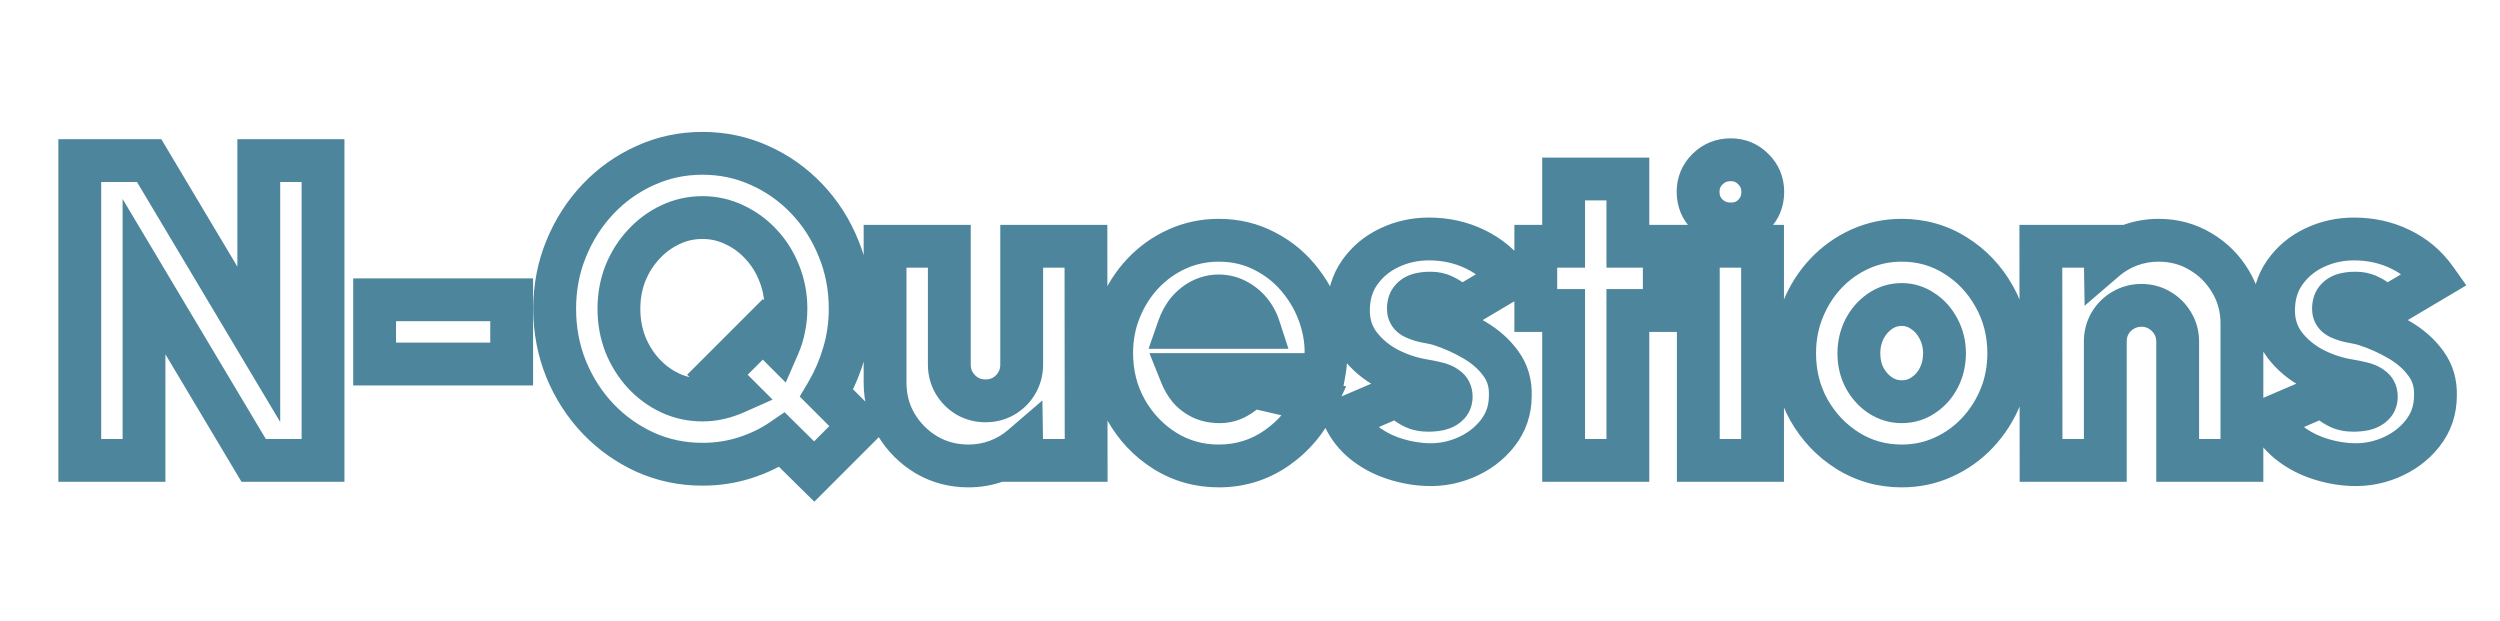 <svg width="467" height="116" viewBox="0 0 467 116" fill="none" xmlns="http://www.w3.org/2000/svg">
<mask id="path-1-outside-1_12_19" maskUnits="userSpaceOnUse" x="10" y="24" width="451" height="70" fill="black">
<rect fill="white" x="10" y="24" width="451" height="70"/>
<path d="M14.902 86V30H27.862L48.342 64.32V30H60.342V86H47.382L26.902 51.68V86H14.902ZM69.98 56H95.58V68H69.98V56ZM152.094 88.08L146.094 82.16C143.987 83.6 141.667 84.72 139.134 85.52C136.627 86.32 133.987 86.72 131.214 86.72C127.427 86.72 123.867 85.973 120.534 84.48C117.201 82.96 114.267 80.88 111.734 78.24C109.201 75.573 107.214 72.493 105.774 69C104.334 65.48 103.614 61.707 103.614 57.68C103.614 53.68 104.334 49.933 105.774 46.44C107.214 42.92 109.201 39.827 111.734 37.16C114.267 34.493 117.201 32.413 120.534 30.92C123.867 29.4 127.427 28.64 131.214 28.64C135.027 28.64 138.601 29.4 141.934 30.92C145.267 32.413 148.201 34.493 150.734 37.16C153.267 39.827 155.241 42.92 156.654 46.44C158.094 49.933 158.814 53.68 158.814 57.68C158.814 60.587 158.414 63.373 157.614 66.04C156.841 68.68 155.774 71.147 154.414 73.44L160.574 79.6L152.094 88.08ZM131.214 74.72C132.307 74.72 133.361 74.6 134.374 74.36C135.414 74.12 136.414 73.787 137.374 73.36L134.014 70L142.494 61.52L145.454 64.48C145.907 63.44 146.241 62.347 146.454 61.2C146.694 60.053 146.814 58.88 146.814 57.68C146.814 55.333 146.401 53.133 145.574 51.08C144.774 49.027 143.654 47.227 142.214 45.68C140.774 44.107 139.107 42.88 137.214 42C135.347 41.093 133.347 40.64 131.214 40.64C129.081 40.64 127.067 41.093 125.174 42C123.307 42.88 121.654 44.107 120.214 45.68C118.774 47.227 117.641 49.027 116.814 51.08C116.014 53.133 115.614 55.333 115.614 57.68C115.614 60.027 116.014 62.24 116.814 64.32C117.641 66.373 118.774 68.187 120.214 69.76C121.654 71.307 123.307 72.52 125.174 73.4C127.067 74.28 129.081 74.72 131.214 74.72ZM165.333 71.48V46H177.333V68.12C177.333 69.373 177.639 70.52 178.253 71.56C178.866 72.573 179.679 73.387 180.693 74C181.733 74.587 182.866 74.88 184.093 74.88C185.346 74.88 186.479 74.587 187.493 74C188.533 73.387 189.346 72.573 189.933 71.56C190.546 70.52 190.853 69.373 190.853 68.12V46H202.853L202.893 86H190.893L190.853 83.4C189.519 84.547 187.999 85.44 186.293 86.08C184.586 86.72 182.786 87.04 180.893 87.04C178.039 87.04 175.426 86.347 173.053 84.96C170.706 83.547 168.826 81.667 167.413 79.32C166.026 76.973 165.333 74.36 165.333 71.48ZM227.658 87.04C223.978 87.04 220.618 86.093 217.578 84.2C214.564 82.307 212.151 79.76 210.338 76.56C208.551 73.36 207.658 69.827 207.658 65.96C207.658 63.053 208.178 60.333 209.218 57.8C210.258 55.24 211.684 53 213.498 51.08C215.338 49.133 217.471 47.613 219.898 46.52C222.324 45.427 224.911 44.88 227.658 44.88C230.858 44.88 233.778 45.587 236.418 47C239.084 48.387 241.324 50.28 243.138 52.68C244.978 55.053 246.284 57.733 247.058 60.72C247.831 63.707 247.911 66.787 247.298 69.96H220.618C220.991 70.893 221.484 71.747 222.098 72.52C222.738 73.267 223.511 73.867 224.418 74.32C225.351 74.773 226.431 75.013 227.658 75.04C228.831 75.067 229.911 74.813 230.898 74.28C231.911 73.747 232.791 73.027 233.538 72.12L245.778 74.96C244.151 78.507 241.724 81.413 238.498 83.68C235.271 85.92 231.658 87.04 227.658 87.04ZM220.178 61.16H235.178C234.804 60.013 234.244 59 233.498 58.12C232.751 57.24 231.871 56.547 230.858 56.04C229.871 55.533 228.804 55.28 227.658 55.28C226.538 55.28 225.471 55.533 224.458 56.04C223.471 56.547 222.604 57.24 221.858 58.12C221.138 59 220.578 60.013 220.178 61.16ZM265.484 86.72C263.457 86.533 261.511 86.093 259.644 85.4C257.777 84.707 256.111 83.76 254.644 82.56C253.177 81.36 252.017 79.893 251.164 78.16L261.244 73.84C261.511 74.133 261.884 74.507 262.364 74.96C262.844 75.387 263.444 75.773 264.164 76.12C264.911 76.467 265.804 76.64 266.844 76.64C267.537 76.64 268.204 76.573 268.844 76.44C269.511 76.28 270.044 76.013 270.444 75.64C270.871 75.267 271.084 74.747 271.084 74.08C271.084 73.333 270.804 72.773 270.244 72.4C269.711 72 269.057 71.72 268.284 71.56C267.511 71.373 266.791 71.227 266.124 71.12C263.751 70.747 261.471 70 259.284 68.88C257.124 67.733 255.351 66.253 253.964 64.44C252.577 62.6 251.884 60.453 251.884 58C251.884 55.253 252.591 52.88 254.004 50.88C255.417 48.88 257.257 47.347 259.524 46.28C261.817 45.187 264.284 44.64 266.924 44.64C270.044 44.64 272.924 45.28 275.564 46.56C278.231 47.84 280.417 49.68 282.124 52.08L272.684 57.68C272.364 57.28 271.964 56.88 271.484 56.48C271.031 56.053 270.497 55.693 269.884 55.4C269.297 55.08 268.657 54.88 267.964 54.8C267.031 54.72 266.191 54.76 265.444 54.92C264.724 55.053 264.151 55.347 263.724 55.8C263.297 56.227 263.084 56.853 263.084 57.68C263.084 58.453 263.457 59.013 264.204 59.36C264.951 59.707 265.791 59.96 266.724 60.12C267.657 60.28 268.417 60.453 269.004 60.64C271.297 61.387 273.457 62.36 275.484 63.56C277.511 64.76 279.137 66.213 280.364 67.92C281.617 69.627 282.204 71.627 282.124 73.92C282.124 76.587 281.324 78.933 279.724 80.96C278.124 82.987 276.057 84.52 273.524 85.56C270.991 86.6 268.311 86.987 265.484 86.72ZM310.886 58H304.086V86H292.086V58H286.886V46H292.086V33.44H304.086V46H310.886V58ZM317.245 46H329.245V86H317.245V46ZM323.325 41.84C321.592 41.84 320.139 41.267 318.965 40.12C317.792 38.973 317.205 37.547 317.205 35.84C317.205 34.16 317.792 32.747 318.965 31.6C320.139 30.427 321.579 29.84 323.285 29.84C324.965 29.84 326.379 30.427 327.525 31.6C328.699 32.747 329.285 34.16 329.285 35.84C329.285 37.547 328.712 38.973 327.565 40.12C326.445 41.267 325.032 41.84 323.325 41.84ZM355.236 87.04C351.556 87.04 348.196 86.093 345.156 84.2C342.143 82.307 339.729 79.773 337.916 76.6C336.129 73.4 335.236 69.867 335.236 66C335.236 63.067 335.756 60.333 336.796 57.8C337.836 55.24 339.263 53 341.076 51.08C342.916 49.133 345.049 47.613 347.476 46.52C349.903 45.427 352.489 44.88 355.236 44.88C358.916 44.88 362.263 45.827 365.276 47.72C368.316 49.613 370.729 52.16 372.516 55.36C374.329 58.56 375.236 62.107 375.236 66C375.236 68.907 374.716 71.627 373.676 74.16C372.636 76.693 371.196 78.933 369.356 80.88C367.543 82.8 365.423 84.307 362.996 85.4C360.596 86.493 358.009 87.04 355.236 87.04ZM355.236 75.04C356.756 75.04 358.116 74.627 359.316 73.8C360.543 72.973 361.503 71.88 362.196 70.52C362.889 69.133 363.236 67.627 363.236 66C363.236 64.32 362.863 62.787 362.116 61.4C361.396 60.013 360.423 58.92 359.196 58.12C357.996 57.293 356.676 56.88 355.236 56.88C353.743 56.88 352.383 57.307 351.156 58.16C349.956 58.987 348.996 60.093 348.276 61.48C347.583 62.867 347.236 64.373 347.236 66C347.236 67.707 347.596 69.24 348.316 70.6C349.063 71.96 350.036 73.04 351.236 73.84C352.463 74.64 353.796 75.04 355.236 75.04ZM418.79 60.44V86H406.79V63.8C406.79 62.547 406.483 61.413 405.87 60.4C405.256 59.36 404.443 58.547 403.43 57.96C402.416 57.347 401.283 57.04 400.03 57.04C398.776 57.04 397.63 57.347 396.59 57.96C395.576 58.547 394.763 59.36 394.15 60.4C393.563 61.413 393.27 62.547 393.27 63.8V86H381.27L381.23 46H393.23L393.27 48.52C394.603 47.373 396.123 46.48 397.83 45.84C399.536 45.2 401.336 44.88 403.23 44.88C406.11 44.88 408.723 45.587 411.07 47C413.416 48.387 415.283 50.253 416.67 52.6C418.083 54.947 418.79 57.56 418.79 60.44ZM438.297 86.72C436.27 86.533 434.323 86.093 432.457 85.4C430.59 84.707 428.923 83.76 427.457 82.56C425.99 81.36 424.83 79.893 423.977 78.16L434.057 73.84C434.323 74.133 434.697 74.507 435.177 74.96C435.657 75.387 436.257 75.773 436.977 76.12C437.723 76.467 438.617 76.64 439.657 76.64C440.35 76.64 441.017 76.573 441.657 76.44C442.323 76.28 442.857 76.013 443.257 75.64C443.683 75.267 443.897 74.747 443.897 74.08C443.897 73.333 443.617 72.773 443.057 72.4C442.523 72 441.87 71.72 441.097 71.56C440.323 71.373 439.603 71.227 438.937 71.12C436.563 70.747 434.283 70 432.097 68.88C429.937 67.733 428.163 66.253 426.777 64.44C425.39 62.6 424.697 60.453 424.697 58C424.697 55.253 425.403 52.88 426.817 50.88C428.23 48.88 430.07 47.347 432.337 46.28C434.63 45.187 437.097 44.64 439.737 44.64C442.857 44.64 445.737 45.28 448.377 46.56C451.043 47.84 453.23 49.68 454.937 52.08L445.497 57.68C445.177 57.28 444.777 56.88 444.297 56.48C443.843 56.053 443.31 55.693 442.697 55.4C442.11 55.08 441.47 54.88 440.777 54.8C439.843 54.72 439.003 54.76 438.257 54.92C437.537 55.053 436.963 55.347 436.537 55.8C436.11 56.227 435.897 56.853 435.897 57.68C435.897 58.453 436.27 59.013 437.017 59.36C437.763 59.707 438.603 59.96 439.537 60.12C440.47 60.28 441.23 60.453 441.817 60.64C444.11 61.387 446.27 62.36 448.297 63.56C450.323 64.76 451.95 66.213 453.177 67.92C454.43 69.627 455.017 71.627 454.937 73.92C454.937 76.587 454.137 78.933 452.537 80.96C450.937 82.987 448.87 84.52 446.337 85.56C443.803 86.6 441.123 86.987 438.297 86.72Z"/>
</mask>
<path d="M14.902 86H10.902V90H14.902V86ZM14.902 30V26H10.902V30H14.902ZM27.862 30L31.297 27.95L30.133 26H27.862V30ZM48.342 64.32L44.907 66.37L52.342 78.829V64.32H48.342ZM48.342 30V26H44.342V30H48.342ZM60.342 30H64.342V26H60.342V30ZM60.342 86V90H64.342V86H60.342ZM47.382 86L43.947 88.05L45.111 90H47.382V86ZM26.902 51.68L30.337 49.63L22.902 37.171V51.68H26.902ZM26.902 86V90H30.902V86H26.902ZM18.902 86V30H10.902V86H18.902ZM14.902 34H27.862V26H14.902V34ZM24.427 32.05L44.907 66.37L51.776 62.27L31.297 27.95L24.427 32.05ZM52.342 64.32V30H44.342V64.32H52.342ZM48.342 34H60.342V26H48.342V34ZM56.342 30V86H64.342V30H56.342ZM60.342 82H47.382V90H60.342V82ZM50.816 83.95L30.337 49.63L23.467 53.73L43.947 88.05L50.816 83.95ZM22.902 51.68V86H30.902V51.68H22.902ZM26.902 82H14.902V90H26.902V82ZM69.98 56V52H65.98V56H69.98ZM95.58 56H99.58V52H95.58V56ZM95.58 68V72H99.58V68H95.58ZM69.98 68H65.98V72H69.98V68ZM69.98 60H95.58V52H69.98V60ZM91.58 56V68H99.58V56H91.58ZM95.58 64H69.98V72H95.58V64ZM73.98 68V56H65.98V68H73.98ZM152.094 88.08L149.285 90.927L152.113 93.718L154.922 90.908L152.094 88.08ZM146.094 82.16L148.903 79.313L146.558 76.998L143.837 78.858L146.094 82.16ZM139.134 85.52L137.93 81.706L137.918 81.709L139.134 85.52ZM120.534 84.48L118.874 88.12L118.887 88.125L118.899 88.13L120.534 84.48ZM111.734 78.24L108.834 80.995L108.841 81.002L108.848 81.01L111.734 78.24ZM105.774 69L102.072 70.514L102.076 70.524L105.774 69ZM105.774 46.44L109.472 47.964L109.476 47.955L105.774 46.44ZM111.734 37.16L114.634 39.915L114.634 39.915L111.734 37.16ZM120.534 30.92L122.169 34.57L122.182 34.565L122.194 34.559L120.534 30.92ZM141.934 30.92L140.274 34.559L140.287 34.565L140.299 34.57L141.934 30.92ZM150.734 37.16L147.834 39.915L147.834 39.915L150.734 37.16ZM156.654 46.44L152.942 47.93L152.949 47.947L152.956 47.964L156.654 46.44ZM157.614 66.04L153.783 64.891L153.779 64.903L153.775 64.915L157.614 66.04ZM154.414 73.44L150.974 71.4L149.389 74.072L151.586 76.268L154.414 73.44ZM160.574 79.6L163.402 82.428L166.231 79.6L163.402 76.772L160.574 79.6ZM134.374 74.36L133.475 70.462L133.463 70.465L133.452 70.468L134.374 74.36ZM137.374 73.36L138.999 77.015L144.321 74.65L140.202 70.532L137.374 73.36ZM134.014 70L131.186 67.172L128.357 70L131.186 72.828L134.014 70ZM142.494 61.52L145.322 58.692L142.494 55.863L139.666 58.692L142.494 61.52ZM145.454 64.48L142.626 67.308L146.776 71.459L149.121 66.078L145.454 64.48ZM146.454 61.2L142.539 60.38L142.53 60.424L142.522 60.468L146.454 61.2ZM145.574 51.08L141.847 52.532L141.855 52.553L141.863 52.574L145.574 51.08ZM142.214 45.68L139.263 48.381L139.275 48.393L139.286 48.406L142.214 45.68ZM137.214 42L135.466 45.598L135.497 45.613L135.528 45.627L137.214 42ZM125.174 42L126.88 45.618L126.891 45.613L126.902 45.608L125.174 42ZM120.214 45.68L123.142 48.406L123.153 48.393L123.165 48.381L120.214 45.68ZM116.814 51.08L113.103 49.586L113.095 49.607L113.087 49.628L116.814 51.08ZM116.814 64.32L113.081 65.756L113.092 65.785L113.103 65.814L116.814 64.32ZM120.214 69.76L117.263 72.461L117.275 72.473L117.286 72.486L120.214 69.76ZM125.174 73.4L123.468 77.018L123.478 77.023L123.488 77.027L125.174 73.4ZM154.903 85.233L148.903 79.313L143.285 85.007L149.285 90.927L154.903 85.233ZM143.837 78.858C142.067 80.067 140.104 81.019 137.93 81.706L140.339 89.334C143.231 88.421 145.908 87.133 148.351 85.462L143.837 78.858ZM137.918 81.709C135.825 82.377 133.597 82.72 131.214 82.72V90.72C134.378 90.72 137.43 90.263 140.35 89.331L137.918 81.709ZM131.214 82.72C127.97 82.72 124.969 82.084 122.169 80.83L118.899 88.13C122.765 89.863 126.885 90.72 131.214 90.72V82.72ZM122.194 80.841C119.32 79.53 116.803 77.745 114.62 75.471L108.848 81.01C111.732 84.015 115.082 86.39 118.874 88.12L122.194 80.841ZM114.634 75.485C112.45 73.186 110.729 70.526 109.472 67.476L102.076 70.524C103.699 74.461 105.952 77.961 108.834 80.995L114.634 75.485ZM109.476 67.486C108.244 64.474 107.614 61.218 107.614 57.68H99.614C99.614 62.195 100.424 66.486 102.072 70.514L109.476 67.486ZM107.614 57.68C107.614 54.172 108.243 50.946 109.472 47.964L102.076 44.916C100.425 48.92 99.614 53.188 99.614 57.68H107.614ZM109.476 47.955C110.735 44.878 112.454 42.209 114.634 39.915L108.834 34.405C105.947 37.444 103.693 40.962 102.072 44.925L109.476 47.955ZM114.634 39.915C116.811 37.624 119.315 35.849 122.169 34.57L118.899 27.27C115.086 28.978 111.724 31.363 108.834 34.405L114.634 39.915ZM122.194 34.559C124.988 33.285 127.98 32.64 131.214 32.64V24.64C126.875 24.64 122.746 25.515 118.874 27.28L122.194 34.559ZM131.214 32.64C134.479 32.64 137.484 33.287 140.274 34.559L143.594 27.28C139.718 25.513 135.576 24.64 131.214 24.64V32.64ZM140.299 34.57C143.153 35.849 145.657 37.624 147.834 39.915L153.634 34.405C150.744 31.363 147.382 28.978 143.569 27.27L140.299 34.57ZM147.834 39.915C150.008 42.204 151.711 44.864 152.942 47.93L160.366 44.95C158.77 40.975 156.526 37.45 153.634 34.405L147.834 39.915ZM152.956 47.964C154.185 50.946 154.814 54.172 154.814 57.68H162.814C162.814 53.188 162.003 48.92 160.352 44.916L152.956 47.964ZM154.814 57.68C154.814 60.215 154.466 62.613 153.783 64.891L161.445 67.189C162.362 64.134 162.814 60.959 162.814 57.68H154.814ZM153.775 64.915C153.093 67.245 152.158 69.403 150.974 71.4L157.855 75.48C159.39 72.891 160.588 70.115 161.453 67.165L153.775 64.915ZM151.586 76.268L157.746 82.428L163.402 76.772L157.242 70.612L151.586 76.268ZM157.746 76.772L149.266 85.252L154.922 90.908L163.402 82.428L157.746 76.772ZM131.214 78.72C132.602 78.72 133.966 78.567 135.296 78.252L133.452 70.468C132.756 70.633 132.012 70.72 131.214 70.72V78.72ZM135.274 78.258C136.558 77.961 137.801 77.547 138.999 77.015L135.75 69.705C135.027 70.026 134.27 70.279 133.475 70.462L135.274 78.258ZM140.202 70.532L136.842 67.172L131.186 72.828L134.546 76.188L140.202 70.532ZM136.842 72.828L145.322 64.348L139.666 58.692L131.186 67.172L136.842 72.828ZM139.666 64.348L142.626 67.308L148.282 61.652L145.322 58.692L139.666 64.348ZM149.121 66.078C149.699 64.753 150.119 63.368 150.387 61.932L142.522 60.468C142.362 61.325 142.116 62.127 141.787 62.882L149.121 66.078ZM150.369 62.02C150.667 60.597 150.814 59.149 150.814 57.68H142.814C142.814 58.611 142.721 59.51 142.539 60.38L150.369 62.02ZM150.814 57.68C150.814 54.853 150.314 52.142 149.285 49.586L141.863 52.574C142.488 54.124 142.814 55.814 142.814 57.68H150.814ZM149.301 49.628C148.326 47.124 146.941 44.887 145.142 42.954L139.286 48.406C140.367 49.566 141.223 50.929 141.847 52.532L149.301 49.628ZM145.165 42.979C143.376 41.025 141.282 39.48 138.9 38.373L135.528 45.627C136.932 46.28 138.172 47.188 139.263 48.381L145.165 42.979ZM138.962 38.402C136.535 37.223 133.935 36.64 131.214 36.64V44.64C132.759 44.64 134.16 44.963 135.466 45.598L138.962 38.402ZM131.214 36.64C128.493 36.64 125.888 37.223 123.446 38.392L126.902 45.608C128.247 44.964 129.669 44.64 131.214 44.64V36.64ZM123.468 38.382C121.115 39.491 119.043 41.035 117.263 42.979L123.165 48.381C124.265 47.178 125.5 46.269 126.88 45.618L123.468 38.382ZM117.286 42.954C115.496 44.877 114.105 47.099 113.103 49.586L120.525 52.574C121.177 50.954 122.052 49.576 123.142 48.406L117.286 42.954ZM113.087 49.628C112.095 52.173 111.614 54.869 111.614 57.68H119.614C119.614 55.798 119.933 54.093 120.541 52.532L113.087 49.628ZM111.614 57.68C111.614 60.491 112.095 63.194 113.081 65.756L120.547 62.884C119.933 61.286 119.614 59.562 119.614 57.68H111.614ZM113.103 65.814C114.102 68.295 115.488 70.52 117.263 72.461L123.165 67.059C122.06 65.853 121.179 64.452 120.525 62.826L113.103 65.814ZM117.286 72.486C119.065 74.396 121.13 75.916 123.468 77.018L126.88 69.782C125.485 69.124 124.243 68.218 123.142 67.034L117.286 72.486ZM123.488 77.027C125.921 78.158 128.511 78.72 131.214 78.72V70.72C129.65 70.72 128.213 70.402 126.86 69.773L123.488 77.027ZM165.333 46V42H161.333V46H165.333ZM177.333 46H181.333V42H177.333V46ZM178.253 71.56L174.807 73.592L174.819 73.612L174.831 73.631L178.253 71.56ZM180.693 74L178.622 77.422L178.674 77.454L178.728 77.484L180.693 74ZM187.493 74L189.497 77.462L189.511 77.454L189.525 77.445L187.493 74ZM189.933 71.56L186.487 69.528L186.479 69.542L186.471 69.556L189.933 71.56ZM190.853 46V42H186.853V46H190.853ZM202.853 46L206.853 45.996L206.849 42H202.853V46ZM202.893 86V90H206.897L206.893 85.996L202.893 86ZM190.893 86L186.893 86.061L186.954 90H190.893V86ZM190.853 83.4L194.852 83.338L194.721 74.798L188.245 80.367L190.853 83.4ZM186.293 86.08L187.697 89.825L186.293 86.08ZM173.053 84.96L170.989 88.386L171.012 88.4L171.035 88.414L173.053 84.96ZM167.413 79.32L163.969 81.355L163.978 81.369L163.986 81.384L167.413 79.32ZM169.333 71.48V46H161.333V71.48H169.333ZM165.333 50H177.333V42H165.333V50ZM173.333 46V68.12H181.333V46H173.333ZM173.333 68.12C173.333 70.06 173.817 71.912 174.807 73.592L181.698 69.528C181.462 69.128 181.333 68.687 181.333 68.12H173.333ZM174.831 73.631C175.779 75.197 177.056 76.474 178.622 77.422L182.764 70.578C182.303 70.299 181.954 69.949 181.675 69.489L174.831 73.631ZM178.728 77.484C180.384 78.418 182.197 78.88 184.093 78.88V70.88C183.535 70.88 183.081 70.755 182.658 70.516L178.728 77.484ZM184.093 78.88C185.999 78.88 187.832 78.426 189.497 77.462L185.489 70.538C185.127 70.748 184.694 70.88 184.093 70.88V78.88ZM189.525 77.445C191.138 76.494 192.452 75.192 193.395 73.564L186.471 69.556C186.24 69.955 185.928 70.279 185.461 70.555L189.525 77.445ZM193.378 73.592C194.369 71.912 194.853 70.06 194.853 68.12H186.853C186.853 68.687 186.723 69.128 186.487 69.528L193.378 73.592ZM194.853 68.12V46H186.853V68.12H194.853ZM190.853 50H202.853V42H190.853V50ZM198.853 46.004L198.893 86.004L206.893 85.996L206.853 45.996L198.853 46.004ZM202.893 82H190.893V90H202.893V82ZM194.892 85.939L194.852 83.338L186.853 83.462L186.893 86.061L194.892 85.939ZM188.245 80.367C187.281 81.196 186.171 81.854 184.888 82.335L187.697 89.825C189.828 89.026 191.758 87.897 193.461 86.433L188.245 80.367ZM184.888 82.335C183.648 82.8 182.325 83.04 180.893 83.04V91.04C183.247 91.04 185.524 90.64 187.697 89.825L184.888 82.335ZM180.893 83.04C178.72 83.04 176.808 82.521 175.071 81.506L171.035 88.414C174.044 90.172 177.359 91.04 180.893 91.04V83.04ZM175.117 81.534C173.328 80.457 171.916 79.044 170.839 77.256L163.986 81.384C165.736 84.289 168.084 86.637 170.989 88.386L175.117 81.534ZM170.857 77.285C169.855 75.59 169.333 73.686 169.333 71.48H161.333C161.333 75.034 162.197 78.357 163.969 81.355L170.857 77.285ZM217.578 84.2L215.45 87.587L215.456 87.591L215.463 87.595L217.578 84.2ZM210.338 76.56L206.845 78.51L206.851 78.521L206.858 78.532L210.338 76.56ZM209.218 57.8L212.918 59.319L212.921 59.312L212.924 59.306L209.218 57.8ZM213.498 51.08L210.591 48.332L210.59 48.334L213.498 51.08ZM219.898 46.52L218.255 42.873L218.255 42.873L219.898 46.52ZM236.418 47L234.53 50.526L234.551 50.538L234.572 50.549L236.418 47ZM243.138 52.68L239.946 55.091L239.961 55.111L239.977 55.131L243.138 52.68ZM247.058 60.72L250.93 59.717L250.93 59.717L247.058 60.72ZM247.298 69.96V73.96H250.599L251.225 70.719L247.298 69.96ZM220.618 69.96V65.96H214.71L216.904 71.446L220.618 69.96ZM222.098 72.52L218.964 75.006L219.011 75.065L219.061 75.123L222.098 72.52ZM224.418 74.32L222.629 77.898L222.65 77.908L222.67 77.918L224.418 74.32ZM227.658 75.04L227.749 71.041L227.745 71.041L227.658 75.04ZM230.898 74.28L229.035 70.74L229.015 70.751L228.996 70.761L230.898 74.28ZM233.538 72.12L234.442 68.224L232.026 67.663L230.45 69.577L233.538 72.12ZM245.778 74.96L249.414 76.628L251.457 72.171L246.682 71.064L245.778 74.96ZM238.498 83.68L240.779 86.966L240.788 86.96L240.797 86.953L238.498 83.68ZM220.178 61.16L216.401 59.843L214.546 65.16H220.178V61.16ZM235.178 61.16V65.16H240.687L238.981 59.922L235.178 61.16ZM230.858 56.04L229.031 59.598L229.05 59.608L229.069 59.618L230.858 56.04ZM224.458 56.04L222.669 52.462L222.65 52.472L222.631 52.482L224.458 56.04ZM221.858 58.12L218.808 55.532L218.785 55.559L218.762 55.587L221.858 58.12ZM227.658 83.04C224.704 83.04 222.08 82.291 219.692 80.805L215.463 87.595C219.156 89.895 223.252 91.04 227.658 91.04V83.04ZM219.706 80.813C217.273 79.284 215.316 77.232 213.818 74.588L206.858 78.532C208.986 82.288 211.856 85.329 215.45 87.587L219.706 80.813ZM213.83 74.61C212.395 72.039 211.658 69.183 211.658 65.96H203.658C203.658 70.47 204.707 74.681 206.845 78.51L213.83 74.61ZM211.658 65.96C211.658 63.542 212.088 61.341 212.918 59.319L205.517 56.281C204.268 59.325 203.658 62.565 203.658 65.96H211.658ZM212.924 59.306C213.786 57.184 214.949 55.369 216.406 53.827L210.59 48.334C208.42 50.631 206.73 53.297 205.512 56.294L212.924 59.306ZM216.405 53.828C217.889 52.258 219.593 51.044 221.541 50.167L218.255 42.873C215.349 44.182 212.787 46.009 210.591 48.332L216.405 53.828ZM221.541 50.167C223.434 49.314 225.459 48.88 227.658 48.88V40.88C224.363 40.88 221.215 41.539 218.255 42.873L221.541 50.167ZM227.658 48.88C230.246 48.88 232.51 49.445 234.53 50.526L238.306 43.474C235.045 41.728 231.47 40.88 227.658 40.88V48.88ZM234.572 50.549C236.711 51.661 238.491 53.166 239.946 55.091L246.329 50.269C244.158 47.395 241.458 45.112 238.263 43.451L234.572 50.549ZM239.977 55.131C241.474 57.063 242.545 59.247 243.186 61.723L250.93 59.717C250.024 56.219 248.481 53.044 246.299 50.229L239.977 55.131ZM243.186 61.723C243.803 64.106 243.876 66.583 243.37 69.201L251.225 70.719C251.946 66.99 251.86 63.307 250.93 59.717L243.186 61.723ZM247.298 65.96H220.618V73.96H247.298V65.96ZM216.904 71.446C217.418 72.732 218.105 73.923 218.964 75.006L225.232 70.034C224.864 69.57 224.564 69.055 224.332 68.474L216.904 71.446ZM219.061 75.123C220.058 76.287 221.26 77.213 222.629 77.898L226.207 70.742C225.762 70.52 225.417 70.246 225.135 69.917L219.061 75.123ZM222.67 77.918C224.208 78.665 225.872 79.002 227.571 79.039L227.745 71.041C226.99 71.025 226.495 70.882 226.165 70.722L222.67 77.918ZM227.567 79.039C229.401 79.081 231.173 78.678 232.8 77.799L228.996 70.761C228.649 70.948 228.261 71.053 227.749 71.041L227.567 79.039ZM232.761 77.82C234.257 77.032 235.55 75.969 236.626 74.663L230.45 69.577C230.032 70.084 229.566 70.461 229.035 70.74L232.761 77.82ZM232.634 76.016L244.874 78.856L246.682 71.064L234.442 68.224L232.634 76.016ZM242.142 73.292C240.814 76.188 238.852 78.543 236.199 80.407L240.797 86.953C244.597 84.284 247.488 80.826 249.414 76.628L242.142 73.292ZM236.217 80.394C233.673 82.16 230.858 83.04 227.658 83.04V91.04C232.457 91.04 236.869 89.68 240.779 86.966L236.217 80.394ZM220.178 65.16H235.178V57.16H220.178V65.16ZM238.981 59.922C238.454 58.303 237.646 56.826 236.548 55.532L230.448 60.708C230.843 61.174 231.155 61.724 231.374 62.398L238.981 59.922ZM236.548 55.532C235.459 54.248 234.152 53.215 232.647 52.462L229.069 59.618C229.59 59.878 230.044 60.232 230.448 60.708L236.548 55.532ZM232.685 52.482C231.114 51.675 229.418 51.28 227.658 51.28V59.28C228.191 59.28 228.629 59.392 229.031 59.598L232.685 52.482ZM227.658 51.28C225.909 51.28 224.231 51.681 222.669 52.462L226.247 59.618C226.711 59.385 227.166 59.28 227.658 59.28V51.28ZM222.631 52.482C221.158 53.238 219.88 54.268 218.808 55.532L224.908 60.708C225.329 60.212 225.785 59.855 226.285 59.598L222.631 52.482ZM218.762 55.587C217.726 56.853 216.945 58.284 216.401 59.843L223.955 62.477C224.211 61.742 224.55 61.147 224.954 60.653L218.762 55.587ZM265.484 86.72L265.86 82.738L265.851 82.737L265.484 86.72ZM259.644 85.4L261.037 81.65L261.037 81.65L259.644 85.4ZM254.644 82.56L257.177 79.464L257.177 79.464L254.644 82.56ZM251.164 78.16L249.588 74.483L245.713 76.144L247.575 79.927L251.164 78.16ZM261.244 73.84L264.204 71.149L262.287 69.041L259.668 70.163L261.244 73.84ZM262.364 74.96L259.618 77.868L259.661 77.909L259.707 77.95L262.364 74.96ZM264.164 76.12L262.429 79.724L262.454 79.736L262.48 79.748L264.164 76.12ZM268.844 76.44L269.66 80.356L269.719 80.344L269.778 80.329L268.844 76.44ZM270.444 75.64L267.81 72.63L267.762 72.672L267.715 72.716L270.444 75.64ZM270.244 72.4L267.844 75.6L267.933 75.667L268.025 75.728L270.244 72.4ZM268.284 71.56L267.346 75.448L267.409 75.464L267.474 75.477L268.284 71.56ZM266.124 71.12L266.756 67.17L266.746 67.169L266.124 71.12ZM259.284 68.88L257.409 72.413L257.434 72.427L257.461 72.44L259.284 68.88ZM253.964 64.44L250.77 66.847L250.778 66.859L250.787 66.87L253.964 64.44ZM254.004 50.88L257.271 53.188L257.271 53.188L254.004 50.88ZM259.524 46.28L261.227 49.899L261.236 49.895L261.245 49.891L259.524 46.28ZM275.564 46.56L273.819 50.159L273.826 50.163L273.833 50.166L275.564 46.56ZM282.124 52.08L284.165 55.52L287.902 53.303L285.384 49.762L282.124 52.08ZM272.684 57.68L269.561 60.179L271.733 62.895L274.725 61.12L272.684 57.68ZM271.484 56.48L268.743 59.393L268.831 59.476L268.923 59.553L271.484 56.48ZM269.884 55.4L267.969 58.912L268.062 58.963L268.158 59.008L269.884 55.4ZM267.964 54.8L268.423 50.826L268.364 50.82L268.306 50.815L267.964 54.8ZM265.444 54.92L266.172 58.853L266.227 58.843L266.282 58.831L265.444 54.92ZM263.724 55.8L266.552 58.628L266.595 58.586L266.637 58.541L263.724 55.8ZM264.204 59.36L262.52 62.988L262.52 62.988L264.204 59.36ZM266.724 60.12L266.048 64.062L266.048 64.062L266.724 60.12ZM269.004 60.64L270.242 56.837L270.23 56.832L270.217 56.828L269.004 60.64ZM275.484 63.56L277.522 60.118L277.522 60.118L275.484 63.56ZM280.364 67.92L277.116 70.254L277.128 70.271L277.14 70.288L280.364 67.92ZM282.124 73.92L278.126 73.781L278.124 73.85V73.92H282.124ZM279.724 80.96L282.864 83.439L282.864 83.439L279.724 80.96ZM273.524 85.56L272.005 81.86L273.524 85.56ZM265.851 82.737C264.167 82.582 262.566 82.218 261.037 81.65L258.251 89.15C260.455 89.968 262.748 90.485 265.117 90.703L265.851 82.737ZM261.037 81.65C259.562 81.103 258.285 80.371 257.177 79.464L252.111 85.656C253.936 87.149 255.992 88.311 258.251 89.15L261.037 81.65ZM257.177 79.464C256.162 78.634 255.358 77.624 254.753 76.393L247.575 79.927C248.676 82.163 250.193 84.086 252.111 85.656L257.177 79.464ZM252.74 81.837L262.82 77.517L259.668 70.163L249.588 74.483L252.74 81.837ZM258.284 76.531C258.649 76.932 259.105 77.384 259.618 77.868L265.111 72.052C264.663 71.629 264.372 71.335 264.204 71.149L258.284 76.531ZM259.707 77.95C260.522 78.674 261.452 79.254 262.429 79.724L265.899 72.516C265.436 72.293 265.166 72.099 265.022 71.97L259.707 77.95ZM262.48 79.748C263.874 80.395 265.371 80.64 266.844 80.64V72.64C266.237 72.64 265.948 72.538 265.849 72.492L262.48 79.748ZM266.844 80.64C267.795 80.64 268.736 80.548 269.66 80.356L268.028 72.524C267.672 72.598 267.28 72.64 266.844 72.64V80.64ZM269.778 80.329C270.949 80.049 272.156 79.514 273.173 78.564L267.715 72.716C267.933 72.513 268.073 72.511 267.911 72.55L269.778 80.329ZM273.078 78.65C274.528 77.382 275.084 75.677 275.084 74.08H267.084C267.084 73.988 267.099 73.754 267.223 73.452C267.354 73.133 267.561 72.847 267.81 72.63L273.078 78.65ZM275.084 74.08C275.084 72.168 274.272 70.278 272.463 69.072L268.025 75.728C267.771 75.559 267.491 75.278 267.296 74.889C267.11 74.516 267.084 74.209 267.084 74.08H275.084ZM272.644 69.2C271.561 68.388 270.339 67.9 269.094 67.643L267.474 75.477C267.776 75.54 267.86 75.612 267.844 75.6L272.644 69.2ZM269.223 67.672C268.365 67.465 267.542 67.296 266.756 67.17L265.492 75.07C266.04 75.157 266.656 75.282 267.346 75.448L269.223 67.672ZM266.746 67.169C264.801 66.863 262.925 66.251 261.108 65.32L257.461 72.44C260.016 73.749 262.701 74.631 265.502 75.071L266.746 67.169ZM261.16 65.347C259.471 64.451 258.154 63.334 257.141 62.01L250.787 66.87C252.547 69.172 254.777 71.016 257.409 72.413L261.16 65.347ZM257.158 62.033C256.33 60.933 255.884 59.645 255.884 58H247.884C247.884 61.262 248.825 64.267 250.77 66.847L257.158 62.033ZM255.884 58C255.884 55.975 256.392 54.432 257.271 53.188L250.737 48.572C248.79 51.328 247.884 54.531 247.884 58H255.884ZM257.271 53.188C258.276 51.767 259.571 50.678 261.227 49.899L257.821 42.661C254.943 44.015 252.559 45.993 250.737 48.572L257.271 53.188ZM261.245 49.891C262.98 49.064 264.856 48.64 266.924 48.64V40.64C263.712 40.64 260.655 41.31 257.803 42.669L261.245 49.891ZM266.924 48.64C269.479 48.64 271.757 49.16 273.819 50.159L277.309 42.961C274.091 41.4 270.609 40.64 266.924 40.64V48.64ZM273.833 50.166C275.892 51.154 277.552 52.553 278.864 54.398L285.384 49.762C283.283 46.807 280.569 44.526 277.295 42.954L273.833 50.166ZM280.083 48.64L270.643 54.24L274.725 61.12L284.165 55.52L280.083 48.64ZM275.808 55.181C275.288 54.532 274.688 53.943 274.045 53.407L268.923 59.553C269.24 59.817 269.44 60.028 269.561 60.179L275.808 55.181ZM274.226 53.567C273.445 52.833 272.562 52.247 271.61 51.791L268.158 59.008C268.433 59.14 268.616 59.274 268.743 59.393L274.226 53.567ZM271.799 51.888C270.741 51.311 269.604 50.963 268.423 50.826L267.506 58.774C267.711 58.797 267.853 58.849 267.969 58.912L271.799 51.888ZM268.306 50.815C267.063 50.708 265.816 50.749 264.606 51.009L266.282 58.831C266.565 58.77 266.998 58.732 267.622 58.785L268.306 50.815ZM264.716 50.987C263.311 51.247 261.919 51.882 260.811 53.059L266.637 58.541C266.525 58.66 266.403 58.746 266.296 58.801C266.195 58.853 266.142 58.859 266.172 58.853L264.716 50.987ZM260.896 52.972C259.476 54.391 259.084 56.194 259.084 57.68H267.084C267.084 57.601 267.095 57.689 267.031 57.879C266.959 58.088 266.813 58.368 266.552 58.628L260.896 52.972ZM259.084 57.68C259.084 58.735 259.349 59.868 260.036 60.899C260.713 61.914 261.628 62.574 262.52 62.988L265.889 55.732C266.033 55.799 266.389 56.006 266.692 56.461C267.006 56.932 267.084 57.398 267.084 57.68H259.084ZM262.52 62.988C263.631 63.504 264.817 63.852 266.048 64.062L267.4 56.178C266.764 56.069 266.271 55.909 265.889 55.732L262.52 62.988ZM266.048 64.062C266.885 64.206 267.447 64.342 267.791 64.452L270.217 56.828C269.388 56.564 268.429 56.354 267.4 56.178L266.048 64.062ZM267.766 64.444C269.787 65.102 271.678 65.955 273.446 67.002L277.522 60.118C275.237 58.765 272.808 57.672 270.242 56.837L267.766 64.444ZM273.446 67.002C275.055 67.954 276.249 69.048 277.116 70.254L283.612 65.585C282.026 63.379 279.967 61.566 277.522 60.118L273.446 67.002ZM277.14 70.288C277.815 71.207 278.178 72.306 278.126 73.781L286.122 74.059C286.23 70.948 285.419 68.046 283.588 65.552L277.14 70.288ZM278.124 73.92C278.124 75.719 277.608 77.185 276.585 78.481L282.864 83.439C285.04 80.681 286.124 77.454 286.124 73.92H278.124ZM276.585 78.481C275.437 79.935 273.942 81.064 272.005 81.86L275.043 89.26C278.173 87.975 280.812 86.038 282.864 83.439L276.585 78.481ZM272.005 81.86C270.094 82.644 268.066 82.946 265.86 82.738L265.108 90.702C268.556 91.028 271.888 90.556 275.043 89.26L272.005 81.86ZM310.886 58V62H314.886V58H310.886ZM304.086 58V54H300.086V58H304.086ZM304.086 86V90H308.086V86H304.086ZM292.086 86H288.086V90H292.086V86ZM292.086 58H296.086V54H292.086V58ZM286.886 58H282.886V62H286.886V58ZM286.886 46V42H282.886V46H286.886ZM292.086 46V50H296.086V46H292.086ZM292.086 33.44V29.44H288.086V33.44H292.086ZM304.086 33.44H308.086V29.44H304.086V33.44ZM304.086 46H300.086V50H304.086V46ZM310.886 46H314.886V42H310.886V46ZM310.886 54H304.086V62H310.886V54ZM300.086 58V86H308.086V58H300.086ZM304.086 82H292.086V90H304.086V82ZM296.086 86V58H288.086V86H296.086ZM292.086 54H286.886V62H292.086V54ZM290.886 58V46H282.886V58H290.886ZM286.886 50H292.086V42H286.886V50ZM296.086 46V33.44H288.086V46H296.086ZM292.086 37.44H304.086V29.44H292.086V37.44ZM300.086 33.44V46H308.086V33.44H300.086ZM304.086 50H310.886V42H304.086V50ZM306.886 46V58H314.886V46H306.886ZM317.245 46V42H313.245V46H317.245ZM329.245 46H333.245V42H329.245V46ZM329.245 86V90H333.245V86H329.245ZM317.245 86H313.245V90H317.245V86ZM318.965 40.12L316.17 42.981L316.17 42.981L318.965 40.12ZM318.965 31.6L321.761 34.461L321.777 34.445L321.794 34.428L318.965 31.6ZM327.525 31.6L324.665 34.396L324.697 34.429L324.73 34.461L327.525 31.6ZM327.565 40.12L324.737 37.292L324.72 37.308L324.704 37.325L327.565 40.12ZM317.245 50H329.245V42H317.245V50ZM325.245 46V86H333.245V46H325.245ZM329.245 82H317.245V90H329.245V82ZM321.245 86V46H313.245V86H321.245ZM323.325 37.84C322.572 37.84 322.142 37.631 321.761 37.259L316.17 42.981C318.136 44.902 320.612 45.84 323.325 45.84V37.84ZM321.761 37.259C321.392 36.898 321.205 36.518 321.205 35.84H313.205C313.205 38.575 314.192 41.048 316.17 42.981L321.761 37.259ZM321.205 35.84C321.205 35.208 321.378 34.835 321.761 34.461L316.17 28.739C314.206 30.659 313.205 33.112 313.205 35.84H321.205ZM321.794 34.428C322.193 34.029 322.606 33.84 323.285 33.84V25.84C320.552 25.84 318.084 26.825 316.137 28.772L321.794 34.428ZM323.285 33.84C323.918 33.84 324.291 34.013 324.665 34.396L330.386 28.804C328.467 26.84 326.013 25.84 323.285 25.84V33.84ZM324.73 34.461C325.112 34.835 325.285 35.208 325.285 35.84H333.285C333.285 33.112 332.285 30.659 330.321 28.739L324.73 34.461ZM325.285 35.84C325.285 36.548 325.091 36.938 324.737 37.292L330.394 42.948C332.333 41.009 333.285 38.546 333.285 35.84H325.285ZM324.704 37.325C324.389 37.647 324.032 37.84 323.325 37.84V45.84C326.032 45.84 328.502 44.886 330.427 42.915L324.704 37.325ZM345.156 84.2L343.028 87.587L343.035 87.591L343.041 87.595L345.156 84.2ZM337.916 76.6L334.423 78.55L334.433 78.567L334.443 78.585L337.916 76.6ZM336.796 57.8L340.496 59.319L340.499 59.312L340.502 59.306L336.796 57.8ZM341.076 51.08L338.169 48.332L338.168 48.334L341.076 51.08ZM347.476 46.52L345.833 42.873L345.833 42.873L347.476 46.52ZM365.276 47.72L363.148 51.107L363.155 51.111L363.161 51.115L365.276 47.72ZM372.516 55.36L369.023 57.31L369.03 57.321L369.036 57.332L372.516 55.36ZM373.676 74.16L369.976 72.641L369.976 72.641L373.676 74.16ZM369.356 80.88L366.449 78.132L366.448 78.133L369.356 80.88ZM362.996 85.4L361.353 81.753L361.345 81.757L361.338 81.76L362.996 85.4ZM359.316 73.8L357.081 70.483L357.064 70.494L357.047 70.506L359.316 73.8ZM362.196 70.52L365.76 72.337L365.767 72.323L365.774 72.309L362.196 70.52ZM362.116 61.4L358.566 63.243L358.58 63.27L358.594 63.296L362.116 61.4ZM359.196 58.12L356.927 61.414L356.968 61.443L357.011 61.47L359.196 58.12ZM351.156 58.16L353.425 61.454L353.433 61.449L353.44 61.444L351.156 58.16ZM348.276 61.48L344.726 59.637L344.712 59.664L344.698 59.691L348.276 61.48ZM348.316 70.6L344.781 72.472L344.795 72.498L344.81 72.525L348.316 70.6ZM351.236 73.84L349.017 77.168L349.034 77.179L349.051 77.19L351.236 73.84ZM355.236 83.04C352.282 83.04 349.658 82.291 347.271 80.805L343.041 87.595C346.734 89.895 350.83 91.04 355.236 91.04V83.04ZM347.284 80.813C344.843 79.279 342.885 77.234 341.389 74.615L334.443 78.585C336.573 82.313 339.442 85.334 343.028 87.587L347.284 80.813ZM341.408 74.65C339.973 72.079 339.236 69.223 339.236 66H331.236C331.236 70.51 332.286 74.721 334.423 78.55L341.408 74.65ZM339.236 66C339.236 63.55 339.668 61.337 340.496 59.319L333.096 56.281C331.844 59.33 331.236 62.583 331.236 66H339.236ZM340.502 59.306C341.364 57.184 342.527 55.369 343.984 53.827L338.168 48.334C335.998 50.631 334.308 53.297 333.09 56.294L340.502 59.306ZM343.983 53.828C345.467 52.258 347.171 51.044 349.119 50.167L345.833 42.873C342.927 44.182 340.365 46.009 338.169 48.332L343.983 53.828ZM349.119 50.167C351.013 49.314 353.037 48.88 355.236 48.88V40.88C351.941 40.88 348.793 41.539 345.833 42.873L349.119 50.167ZM355.236 48.88C358.19 48.88 360.795 49.628 363.148 51.107L367.404 44.333C363.731 42.025 359.642 40.88 355.236 40.88V48.88ZM363.161 51.115C365.613 52.642 367.558 54.686 369.023 57.31L376.008 53.41C373.9 49.634 371.018 46.584 367.391 44.325L363.161 51.115ZM369.036 57.332C370.488 59.895 371.236 62.756 371.236 66H379.236C379.236 61.457 378.17 57.225 375.996 53.388L369.036 57.332ZM371.236 66C371.236 68.418 370.806 70.619 369.976 72.641L377.376 75.679C378.626 72.635 379.236 69.395 379.236 66H371.236ZM369.976 72.641C369.118 74.73 367.944 76.551 366.449 78.132L372.263 83.628C374.448 81.316 376.154 78.657 377.376 75.679L369.976 72.641ZM366.448 78.133C364.996 79.671 363.307 80.873 361.353 81.753L364.639 89.047C367.538 87.741 370.089 85.929 372.264 83.626L366.448 78.133ZM361.338 81.76C359.485 82.604 357.467 83.04 355.236 83.04V91.04C358.551 91.04 361.707 90.383 364.654 89.04L361.338 81.76ZM355.236 79.04C357.529 79.04 359.688 78.401 361.585 77.094L357.047 70.506C356.544 70.852 355.983 71.04 355.236 71.04V79.04ZM361.551 77.117C363.359 75.899 364.768 74.281 365.76 72.337L358.632 68.703C358.237 69.479 357.726 70.048 357.081 70.483L361.551 77.117ZM365.774 72.309C366.758 70.339 367.236 68.216 367.236 66H359.236C359.236 67.037 359.02 67.927 358.618 68.731L365.774 72.309ZM367.236 66C367.236 63.703 366.719 61.512 365.638 59.504L358.594 63.296C359.006 64.061 359.236 64.936 359.236 66H367.236ZM365.666 59.557C364.65 57.601 363.224 55.971 361.381 54.77L357.011 61.47C357.622 61.869 358.142 62.426 358.566 63.243L365.666 59.557ZM361.465 54.826C359.606 53.545 357.497 52.88 355.236 52.88V60.88C355.855 60.88 356.386 61.041 356.927 61.414L361.465 54.826ZM355.236 52.88C352.925 52.88 350.768 53.557 348.872 54.876L353.44 61.444C353.997 61.056 354.56 60.88 355.236 60.88V52.88ZM348.887 54.866C347.109 56.091 345.725 57.712 344.726 59.637L351.826 63.323C352.267 62.475 352.803 61.883 353.425 61.454L348.887 54.866ZM344.698 59.691C343.713 61.661 343.236 63.784 343.236 66H351.236C351.236 64.963 351.452 64.073 351.854 63.269L344.698 59.691ZM343.236 66C343.236 68.287 343.723 70.474 344.781 72.472L351.851 68.728C351.469 68.006 351.236 67.127 351.236 66H343.236ZM344.81 72.525C345.842 74.406 347.241 75.984 349.017 77.168L353.455 70.512C352.831 70.096 352.283 69.514 351.822 68.675L344.81 72.525ZM349.051 77.19C350.916 78.407 353.006 79.04 355.236 79.04V71.04C354.586 71.04 354.009 70.873 353.421 70.49L349.051 77.19ZM418.79 86V90H422.79V86H418.79ZM406.79 86H402.79V90H406.79V86ZM405.87 60.4L402.424 62.432L402.436 62.452L402.448 62.471L405.87 60.4ZM403.43 57.96L401.358 61.382L401.392 61.402L401.426 61.422L403.43 57.96ZM396.59 57.96L398.594 61.422L398.608 61.414L398.622 61.406L396.59 57.96ZM394.15 60.4L390.704 58.368L390.696 58.382L390.688 58.396L394.15 60.4ZM393.27 86V90H397.27V86H393.27ZM381.27 86L377.27 86.004L377.274 90H381.27V86ZM381.23 46V42H377.226L377.23 46.004L381.23 46ZM393.23 46L397.229 45.937L397.167 42H393.23V46ZM393.27 48.52L389.27 48.584L389.406 57.119L395.878 51.553L393.27 48.52ZM397.83 45.84L396.425 42.095L396.425 42.095L397.83 45.84ZM411.07 47L409.006 50.426L409.02 50.435L409.035 50.444L411.07 47ZM416.67 52.6L413.226 54.635L413.235 54.649L413.243 54.664L416.67 52.6ZM414.79 60.44V86H422.79V60.44H414.79ZM418.79 82H406.79V90H418.79V82ZM410.79 86V63.8H402.79V86H410.79ZM410.79 63.8C410.79 61.861 410.305 60.004 409.292 58.329L402.448 62.471C402.661 62.823 402.79 63.233 402.79 63.8H410.79ZM409.315 58.368C408.364 56.755 407.062 55.441 405.434 54.498L401.426 61.422C401.824 61.653 402.149 61.965 402.424 62.432L409.315 58.368ZM405.501 54.538C403.826 53.524 401.969 53.04 400.03 53.04V61.04C400.597 61.04 401.007 61.169 401.358 61.382L405.501 54.538ZM400.03 53.04C398.09 53.04 396.237 53.524 394.558 54.514L398.622 61.406C399.022 61.169 399.463 61.04 400.03 61.04V53.04ZM394.586 54.498C392.958 55.441 391.656 56.755 390.704 58.368L397.595 62.432C397.87 61.965 398.195 61.653 398.594 61.422L394.586 54.498ZM390.688 58.396C389.724 60.061 389.27 61.894 389.27 63.8H397.27C397.27 63.199 397.402 62.766 397.611 62.404L390.688 58.396ZM389.27 63.8V86H397.27V63.8H389.27ZM393.27 82H381.27V90H393.27V82ZM385.27 85.996L385.23 45.996L377.23 46.004L377.27 86.004L385.27 85.996ZM381.23 50H393.23V42H381.23V50ZM389.23 46.063L389.27 48.584L397.269 48.456L397.229 45.937L389.23 46.063ZM395.878 51.553C396.842 50.724 397.951 50.066 399.234 49.585L396.425 42.095C394.295 42.894 392.364 44.023 390.662 45.487L395.878 51.553ZM399.234 49.585C400.474 49.12 401.797 48.88 403.23 48.88V40.88C400.876 40.88 398.598 41.28 396.425 42.095L399.234 49.585ZM403.23 48.88C405.421 48.88 407.315 49.408 409.006 50.426L413.133 43.574C410.131 41.765 406.798 40.88 403.23 40.88V48.88ZM409.035 50.444C410.801 51.487 412.183 52.869 413.226 54.635L420.113 50.565C418.383 47.638 416.032 45.286 413.105 43.556L409.035 50.444ZM413.243 54.664C414.262 56.355 414.79 58.248 414.79 60.44H422.79C422.79 56.872 421.904 53.538 420.096 50.536L413.243 54.664ZM438.297 86.72L438.672 82.738L438.663 82.737L438.297 86.72ZM432.457 85.4L433.849 81.65L433.849 81.65L432.457 85.4ZM427.457 82.56L429.99 79.464L429.99 79.464L427.457 82.56ZM423.977 78.16L422.401 74.483L418.526 76.144L420.388 79.927L423.977 78.16ZM434.057 73.84L437.016 71.149L435.1 69.041L432.481 70.163L434.057 73.84ZM435.177 74.96L432.43 77.868L432.474 77.909L432.519 77.95L435.177 74.96ZM436.977 76.12L435.241 79.724L435.267 79.736L435.292 79.748L436.977 76.12ZM441.657 76.44L442.472 80.356L442.531 80.344L442.59 80.329L441.657 76.44ZM443.257 75.64L440.623 72.63L440.574 72.672L440.527 72.716L443.257 75.64ZM443.057 72.4L440.657 75.6L440.745 75.667L440.838 75.728L443.057 72.4ZM441.097 71.56L440.158 75.448L440.222 75.464L440.286 75.477L441.097 71.56ZM438.937 71.12L439.569 67.17L439.558 67.169L438.937 71.12ZM432.097 68.88L430.221 72.413L430.247 72.427L430.273 72.44L432.097 68.88ZM426.777 64.44L423.582 66.847L423.591 66.859L423.599 66.87L426.777 64.44ZM426.817 50.88L430.083 53.188L430.083 53.188L426.817 50.88ZM432.337 46.28L434.04 49.899L434.049 49.895L434.058 49.891L432.337 46.28ZM448.377 46.56L446.631 50.159L446.639 50.163L446.646 50.166L448.377 46.56ZM454.937 52.08L456.977 55.52L460.715 53.303L458.196 49.762L454.937 52.08ZM445.497 57.68L442.373 60.179L444.546 62.895L447.537 61.12L445.497 57.68ZM444.297 56.48L441.555 59.393L441.643 59.476L441.736 59.553L444.297 56.48ZM442.697 55.4L440.781 58.912L440.875 58.963L440.971 59.008L442.697 55.4ZM440.777 54.8L441.235 50.826L441.177 50.82L441.118 50.815L440.777 54.8ZM438.257 54.92L438.985 58.853L439.04 58.843L439.095 58.831L438.257 54.92ZM436.537 55.8L439.365 58.628L439.408 58.586L439.449 58.541L436.537 55.8ZM437.017 59.36L435.332 62.988L435.332 62.988L437.017 59.36ZM439.537 60.12L438.861 64.062L438.861 64.062L439.537 60.12ZM441.817 60.64L443.055 56.837L443.042 56.832L443.029 56.828L441.817 60.64ZM448.297 63.56L450.335 60.118L450.335 60.118L448.297 63.56ZM453.177 67.92L449.929 70.254L449.94 70.271L449.953 70.288L453.177 67.92ZM454.937 73.92L450.939 73.781L450.937 73.85V73.92H454.937ZM452.537 80.96L455.676 83.439L455.676 83.439L452.537 80.96ZM446.337 85.56L444.817 81.86L446.337 85.56ZM438.663 82.737C436.98 82.582 435.379 82.218 433.849 81.65L431.064 89.15C433.268 89.968 435.56 90.485 437.93 90.703L438.663 82.737ZM433.849 81.65C432.375 81.103 431.098 80.371 429.99 79.464L424.924 85.656C426.749 87.149 428.805 88.311 431.064 89.15L433.849 81.65ZM429.99 79.464C428.975 78.634 428.171 77.624 427.565 76.393L420.388 79.927C421.489 82.163 423.005 84.086 424.924 85.656L429.99 79.464ZM425.552 81.837L435.632 77.517L432.481 70.163L422.401 74.483L425.552 81.837ZM431.097 76.531C431.462 76.932 431.918 77.384 432.43 77.868L437.923 72.052C437.475 71.629 437.185 71.335 437.016 71.149L431.097 76.531ZM432.519 77.95C433.334 78.674 434.265 79.254 435.241 79.724L438.712 72.516C438.248 72.293 437.979 72.099 437.834 71.97L432.519 77.95ZM435.292 79.748C436.686 80.395 438.183 80.64 439.657 80.64V72.64C439.05 72.64 438.76 72.538 438.661 72.492L435.292 79.748ZM439.657 80.64C440.608 80.64 441.548 80.548 442.472 80.356L440.841 72.524C440.485 72.598 440.092 72.64 439.657 72.64V80.64ZM442.59 80.329C443.761 80.049 444.968 79.514 445.986 78.564L440.527 72.716C440.745 72.513 440.885 72.511 440.723 72.55L442.59 80.329ZM445.891 78.65C447.34 77.382 447.897 75.677 447.897 74.08H439.897C439.897 73.988 439.912 73.754 440.036 73.452C440.167 73.133 440.374 72.847 440.623 72.63L445.891 78.65ZM447.897 74.08C447.897 72.168 447.084 70.278 445.275 69.072L440.838 75.728C440.583 75.559 440.303 75.278 440.109 74.889C439.923 74.516 439.897 74.209 439.897 74.08H447.897ZM445.457 69.2C444.374 68.388 443.151 67.9 441.907 67.643L440.286 75.477C440.589 75.54 440.673 75.612 440.657 75.6L445.457 69.2ZM442.035 67.672C441.178 67.465 440.354 67.296 439.569 67.17L438.305 75.07C438.852 75.157 439.469 75.282 440.158 75.448L442.035 67.672ZM439.558 67.169C437.613 66.863 435.738 66.251 433.92 65.32L430.273 72.44C432.828 73.749 435.513 74.631 438.315 75.071L439.558 67.169ZM433.972 65.347C432.284 64.451 430.967 63.334 429.954 62.01L423.599 66.87C425.36 69.172 427.59 71.016 430.221 72.413L433.972 65.347ZM429.971 62.033C429.142 60.933 428.697 59.645 428.697 58H420.697C420.697 61.262 421.638 64.267 423.582 66.847L429.971 62.033ZM428.697 58C428.697 55.975 429.204 54.432 430.083 53.188L423.55 48.572C421.602 51.328 420.697 54.531 420.697 58H428.697ZM430.083 53.188C431.088 51.767 432.384 50.678 434.04 49.899L430.633 42.661C427.756 44.015 425.372 45.993 423.55 48.572L430.083 53.188ZM434.058 49.891C435.792 49.064 437.668 48.64 439.737 48.64V40.64C436.525 40.64 433.467 41.31 430.615 42.669L434.058 49.891ZM439.737 48.64C442.291 48.64 444.57 49.16 446.631 50.159L450.122 42.961C446.903 41.4 443.422 40.64 439.737 40.64V48.64ZM446.646 50.166C448.705 51.154 450.364 52.553 451.677 54.398L458.196 49.762C456.096 46.807 453.382 44.526 450.107 42.954L446.646 50.166ZM452.896 48.64L443.456 54.24L447.537 61.12L456.977 55.52L452.896 48.64ZM448.62 55.181C448.1 54.532 447.5 53.943 446.857 53.407L441.736 59.553C442.053 59.817 442.253 60.028 442.373 60.179L448.62 55.181ZM447.038 53.567C446.258 52.833 445.374 52.247 444.422 51.791L440.971 59.008C441.246 59.14 441.429 59.274 441.555 59.393L447.038 53.567ZM444.612 51.888C443.554 51.311 442.416 50.963 441.235 50.826L440.318 58.774C440.524 58.797 440.666 58.849 440.781 58.912L444.612 51.888ZM441.118 50.815C439.876 50.708 438.629 50.749 437.418 51.009L439.095 58.831C439.378 58.77 439.81 58.732 440.435 58.785L441.118 50.815ZM437.528 50.987C436.124 51.247 434.731 51.882 433.624 53.059L439.449 58.541C439.338 58.66 439.215 58.746 439.108 58.801C439.007 58.853 438.954 58.859 438.985 58.853L437.528 50.987ZM433.708 52.972C432.288 54.391 431.897 56.194 431.897 57.68H439.897C439.897 57.601 439.908 57.689 439.843 57.879C439.772 58.088 439.625 58.368 439.365 58.628L433.708 52.972ZM431.897 57.68C431.897 58.735 432.161 59.868 432.848 60.899C433.525 61.914 434.441 62.574 435.332 62.988L438.701 55.732C438.846 55.799 439.201 56.006 439.505 56.461C439.819 56.932 439.897 57.398 439.897 57.68H431.897ZM435.332 62.988C436.443 63.504 437.63 63.852 438.861 64.062L440.212 56.178C439.577 56.069 439.083 55.909 438.701 55.732L435.332 62.988ZM438.861 64.062C439.698 64.206 440.26 64.342 440.604 64.452L443.029 56.828C442.2 56.564 441.242 56.354 440.212 56.178L438.861 64.062ZM440.578 64.444C442.599 65.102 444.49 65.955 446.259 67.002L450.335 60.118C448.049 58.765 445.621 57.672 443.055 56.837L440.578 64.444ZM446.259 67.002C447.867 67.954 449.061 69.048 449.929 70.254L456.425 65.585C454.839 63.379 452.779 61.566 450.335 60.118L446.259 67.002ZM449.953 70.288C450.628 71.207 450.99 72.306 450.939 73.781L458.934 74.059C459.043 70.948 458.232 68.046 456.401 65.552L449.953 70.288ZM450.937 73.92C450.937 75.719 450.42 77.185 449.397 78.481L455.676 83.439C457.853 80.681 458.937 77.454 458.937 73.92H450.937ZM449.397 78.481C448.249 79.935 446.755 81.064 444.817 81.86L447.856 89.26C450.985 87.975 453.624 86.038 455.676 83.439L449.397 78.481ZM444.817 81.86C442.906 82.644 440.878 82.946 438.672 82.738L437.921 90.702C441.368 91.028 444.7 90.556 447.856 89.26L444.817 81.86Z" fill="#4D869C" mask="url(#path-1-outside-1_12_19)"/>
</svg>
